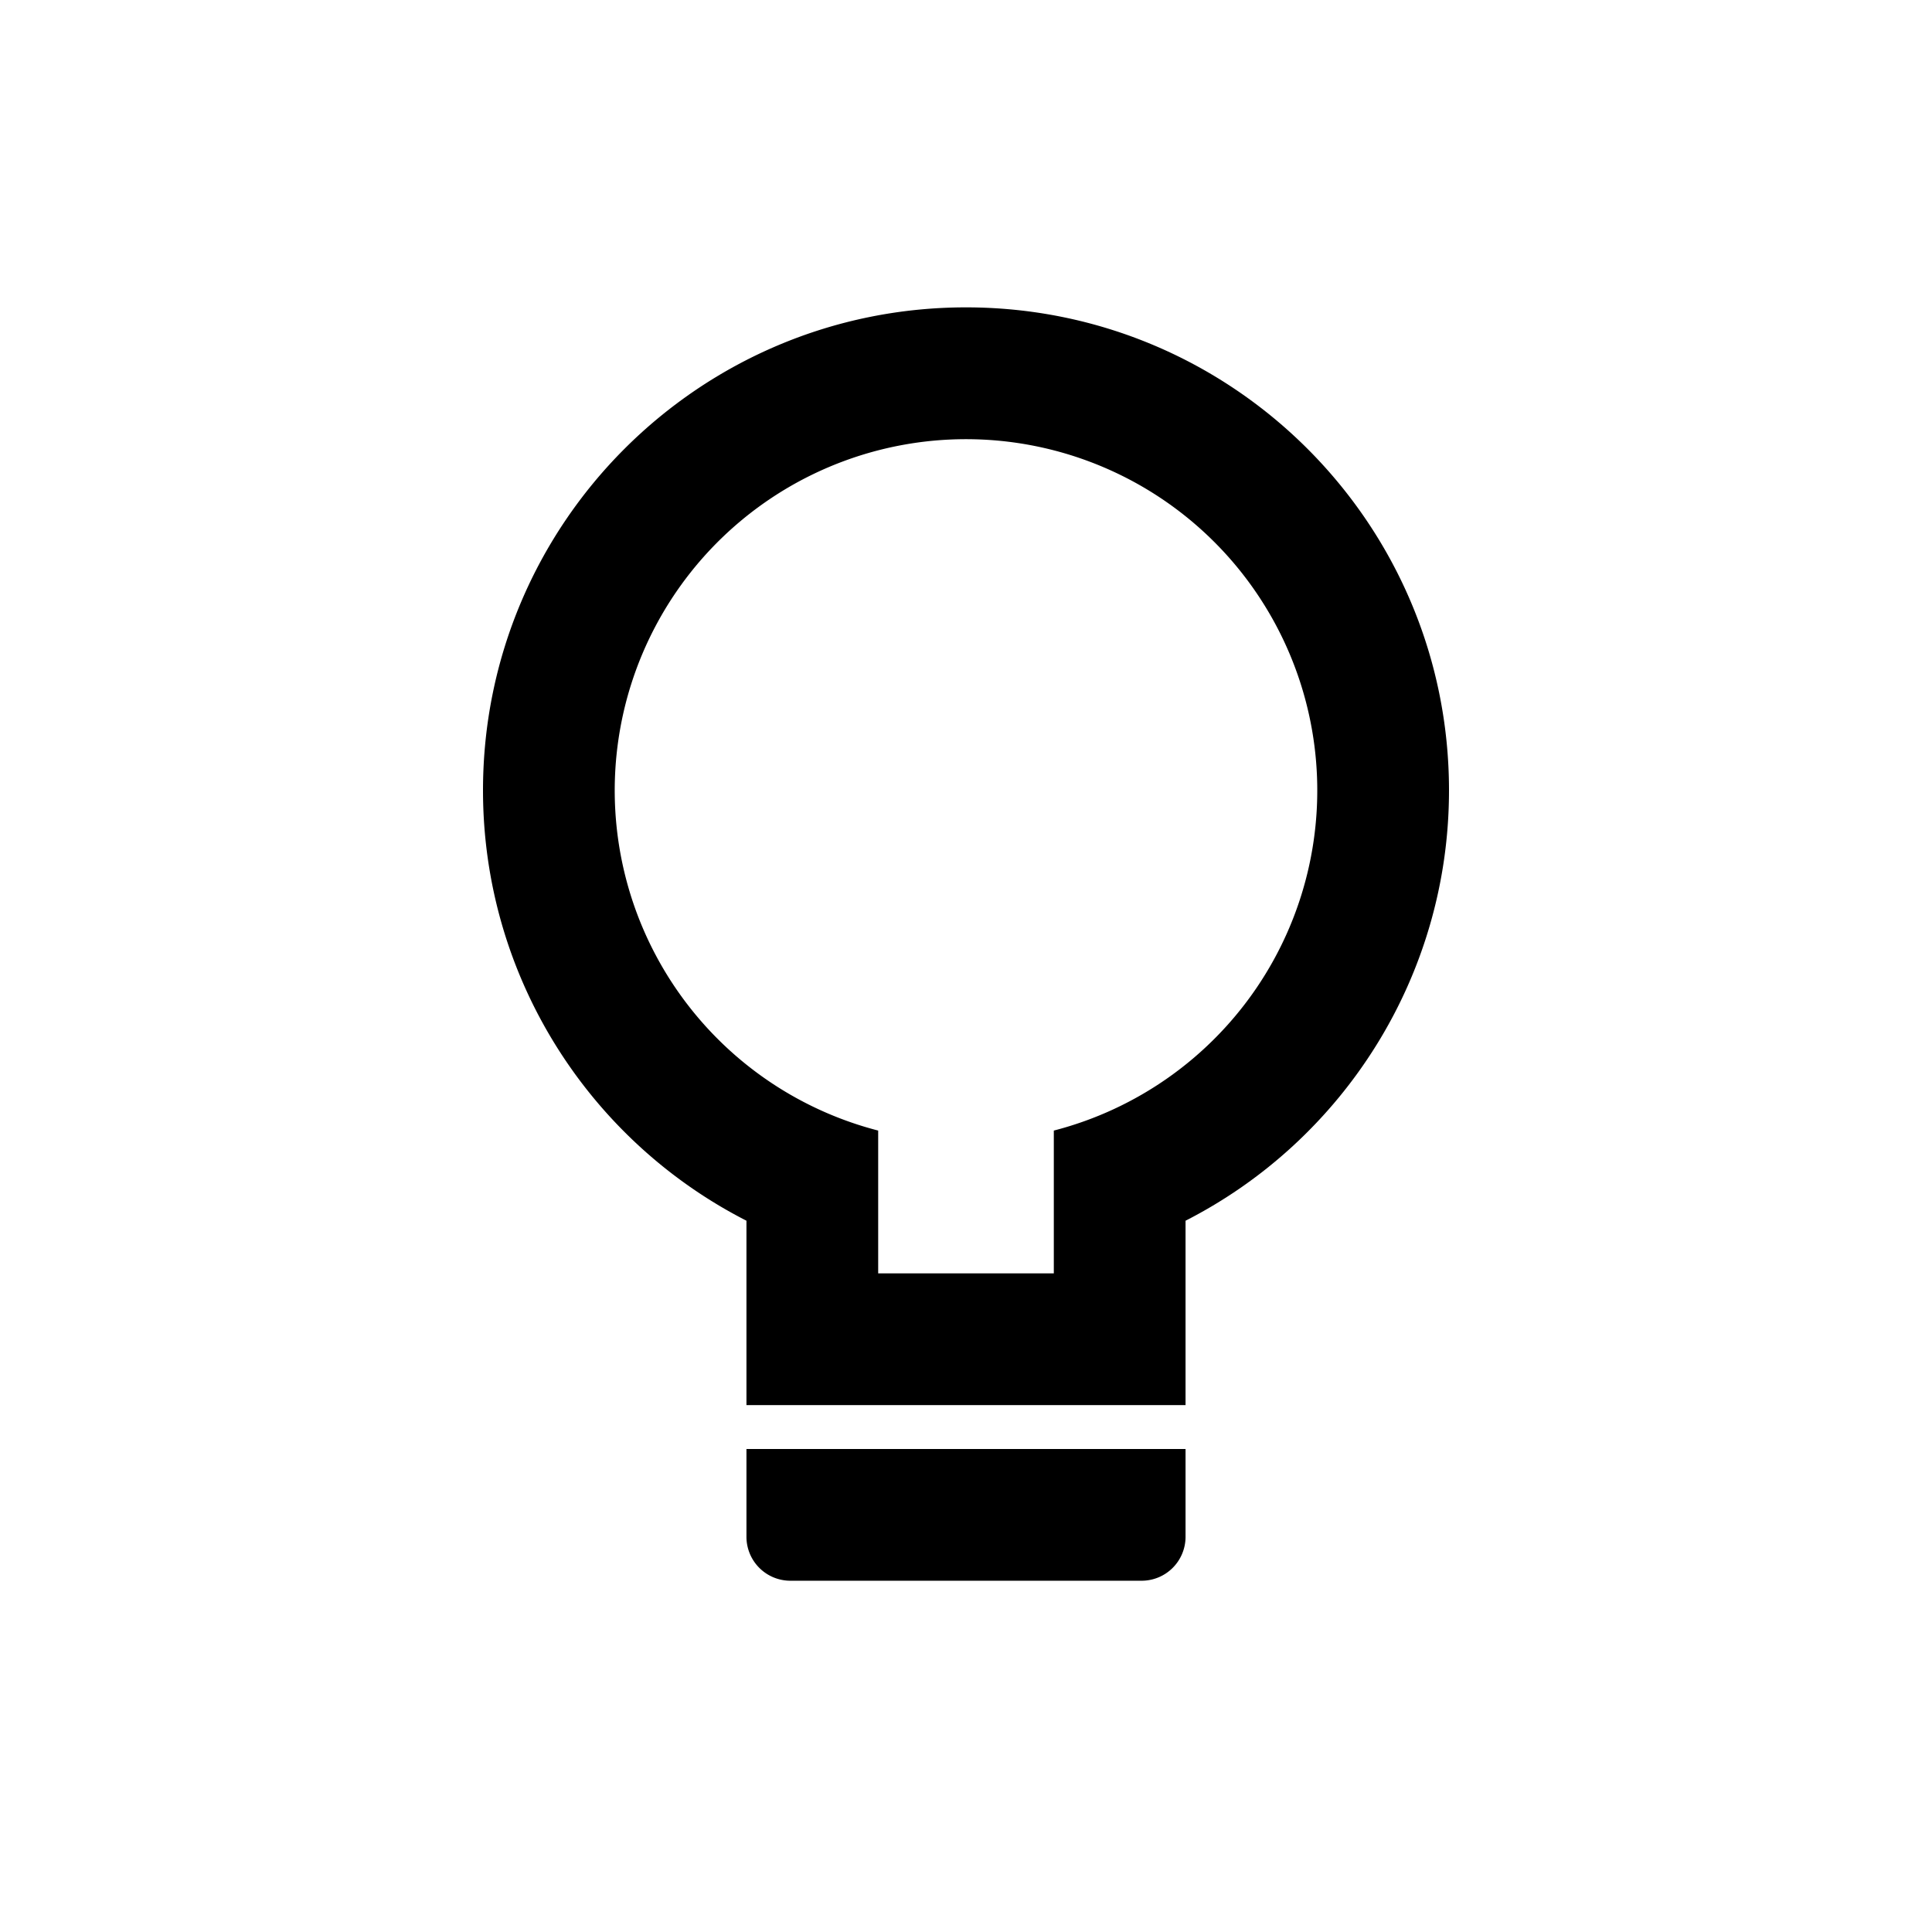 <svg class="icon" viewBox="0 0 1024 1024" xmlns="http://www.w3.org/2000/svg" width="64" height="64"><defs><style/></defs><path d="M558.545 599.226a186.182 186.182 0 1 0-93.09 0v75.683h93.09v-75.683zm69.819 145.501H395.636v-97.722C311.761 604.183 256 517.143 256 418.91c0-141.382 114.618-256 256-256s256 114.618 256 256c0 98.211-55.761 185.298-139.636 228.096v97.722zM395.636 768h232.728v46.545a23.273 23.273 0 0 1-23.273 23.273H418.909a23.273 23.273 0 0 1-23.273-23.273V768z"/></svg>